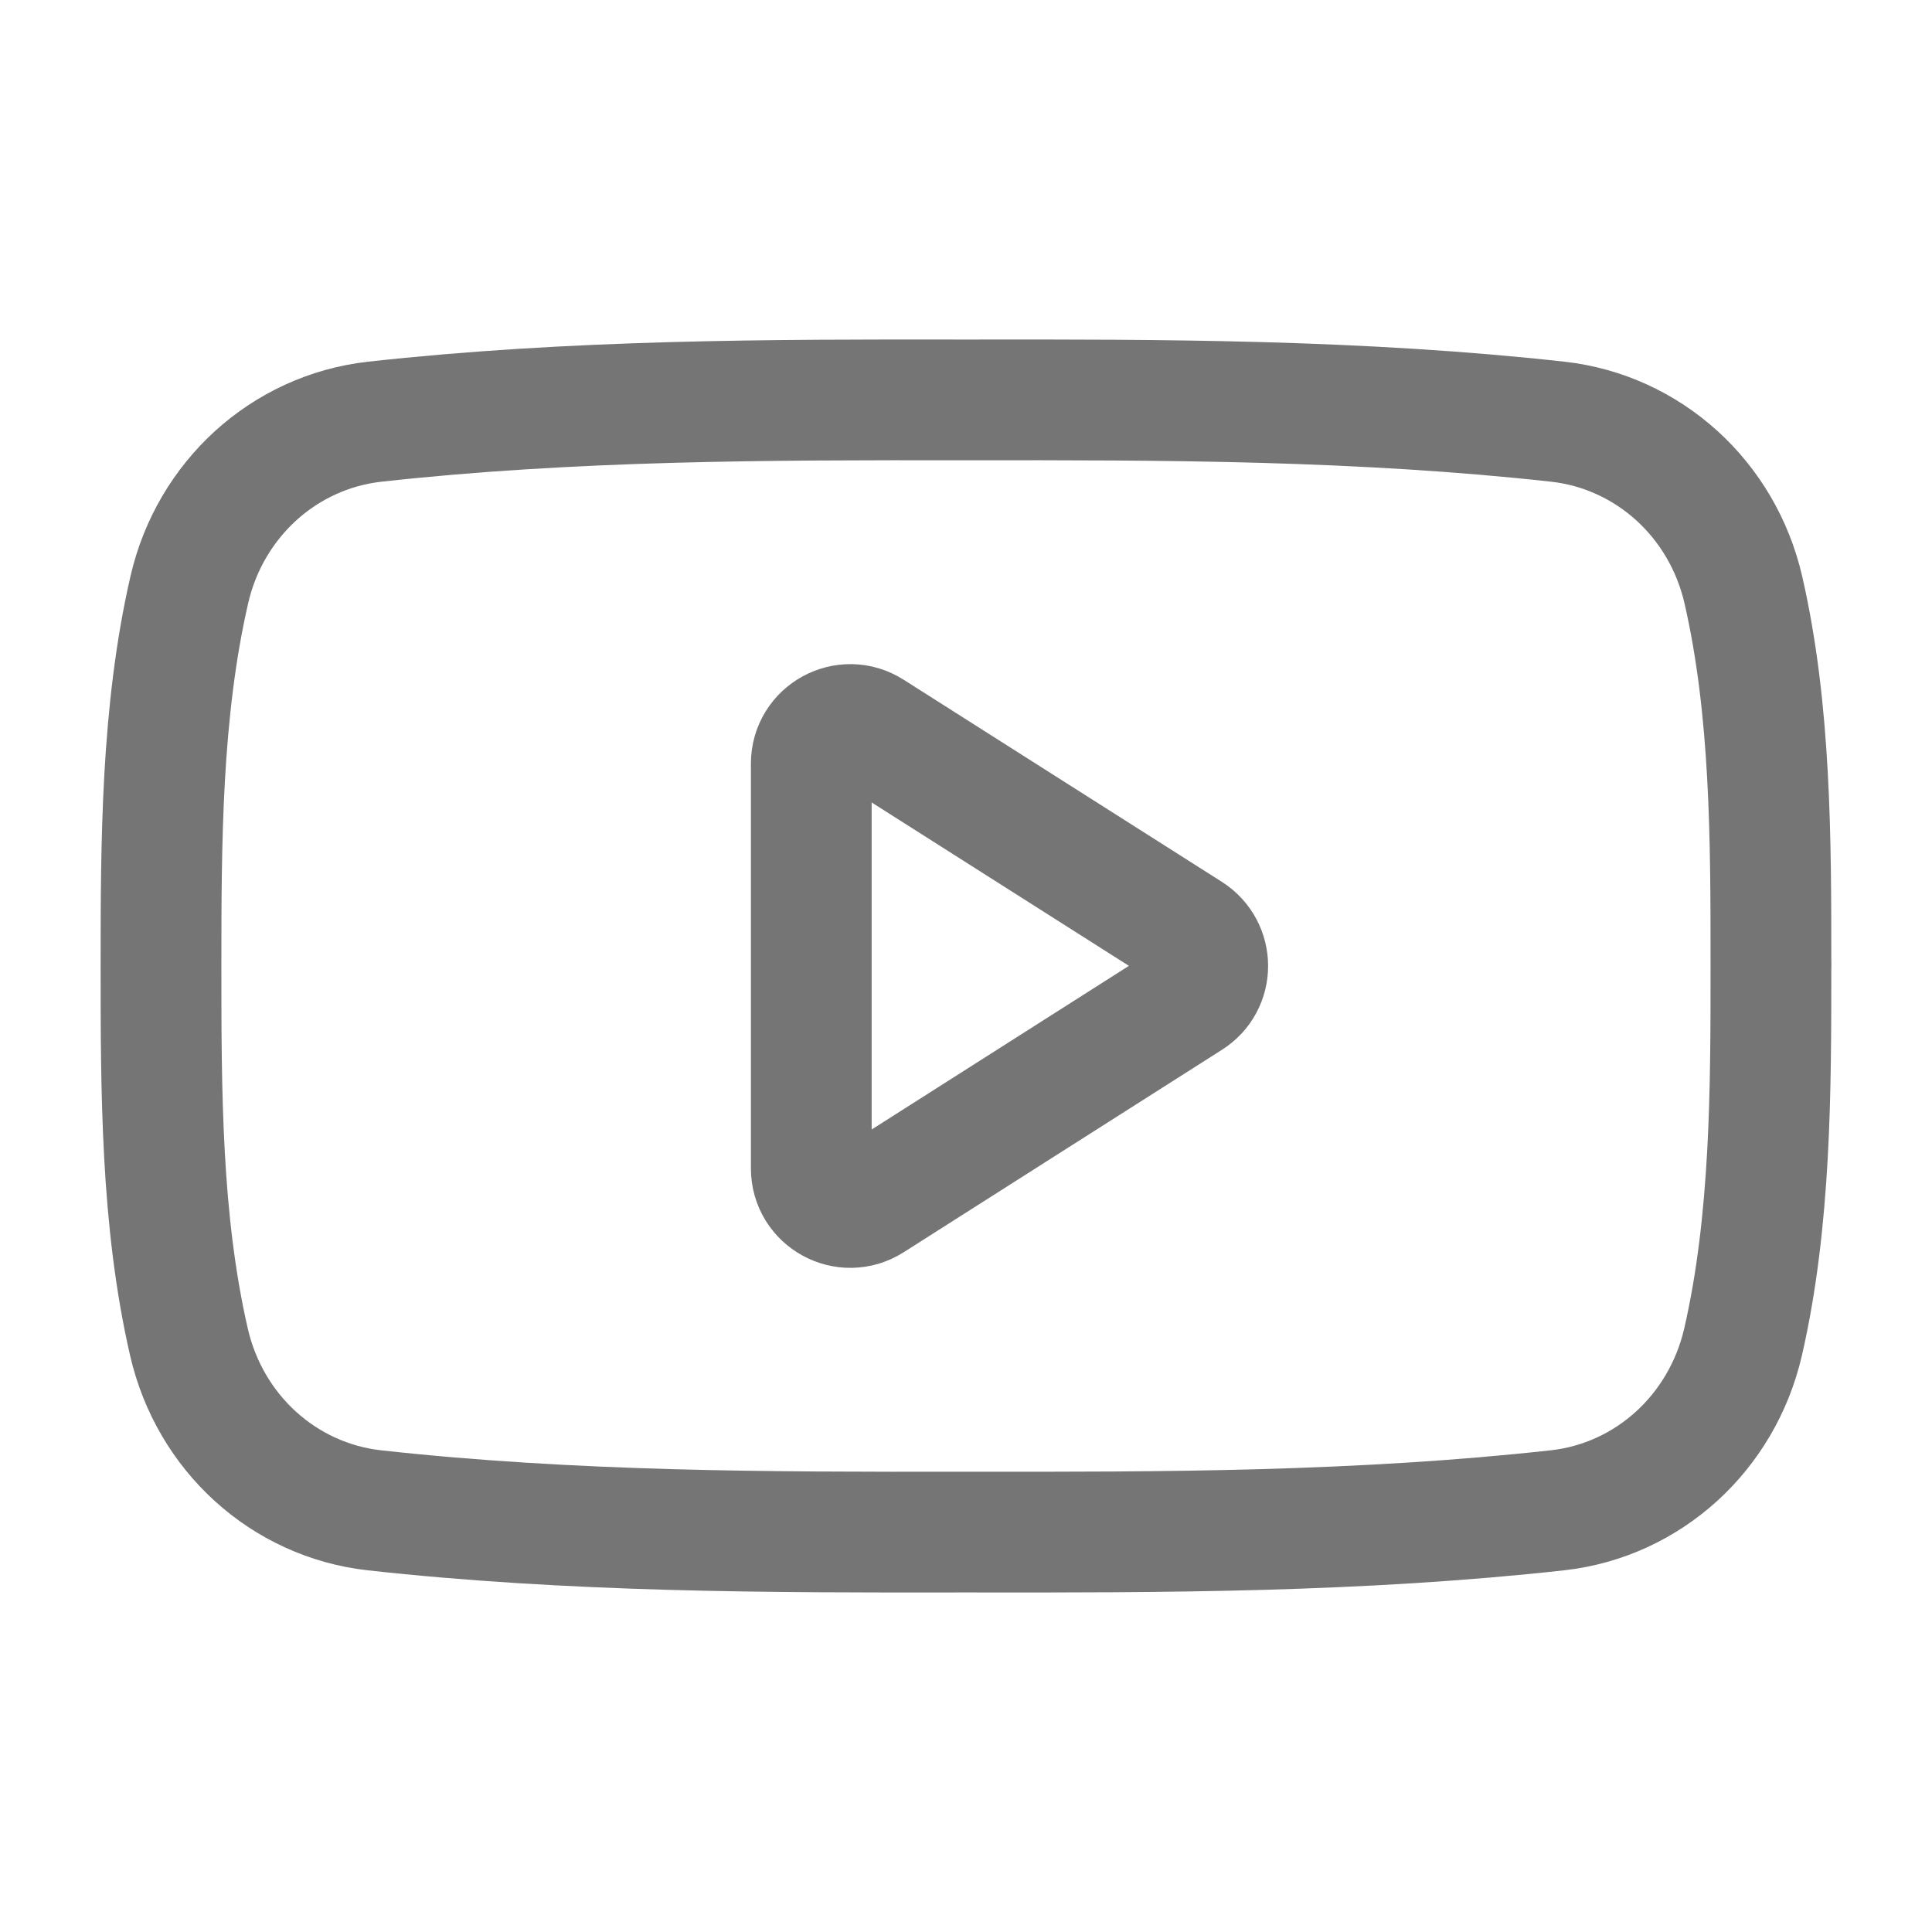 <svg xmlns="http://www.w3.org/2000/svg" fill-rule="evenodd" stroke-linejoin="round" stroke-miterlimit="1.414" clip-rule="evenodd" viewBox="0 0 24 24">
  <path 
  fill="none"
  stroke="#757575"
  stroke-width="1.5"
  d="M20.83 5.908c-.404-.366-.915-.606-1.474-.669-1.217-.135-2.444-.204-3.675-.239-1.224-.034-2.452-.034-3.678-.032-1.226-.002-2.454-.002-3.677.032-1.231.035-2.459.104-3.675.239-.559.063-1.07.303-1.475.67-.4.365-.695.853-.824
  1.416-.174.755-.262 1.542-.307 2.333-.044.796-.045 1.581-.045 2.343 0 .761 0 1.545.043 2.341.043.791.131 1.578.305
  2.333.13.563.424 1.053.825 1.417.403.366.915.606 1.473.669 1.217.135 2.445.204 3.676.239 1.223.034 2.452.034 3.678.032
  1.226.002 2.454.002 3.678-.032 1.23-.035 2.457-.104 3.674-.239.559-.063 1.07-.303 
  1.473-.669.401-.364.696-.854.827-1.417.174-.755.26-1.542.304-2.333.043-.781.043-1.572.043-2.341H22v-.039h-.001c0-1.527
  0-3.145-.343-4.637-.13-.563-.425-1.053-.826-1.417zM10.078 9.486v5.028c0 .383.423.616.747.408l3.952-2.514c.301-.19.301-.626 
  0-.82l-3.952-2.51c-.324-.208-.747.025-.747.408z"/>
</svg>
